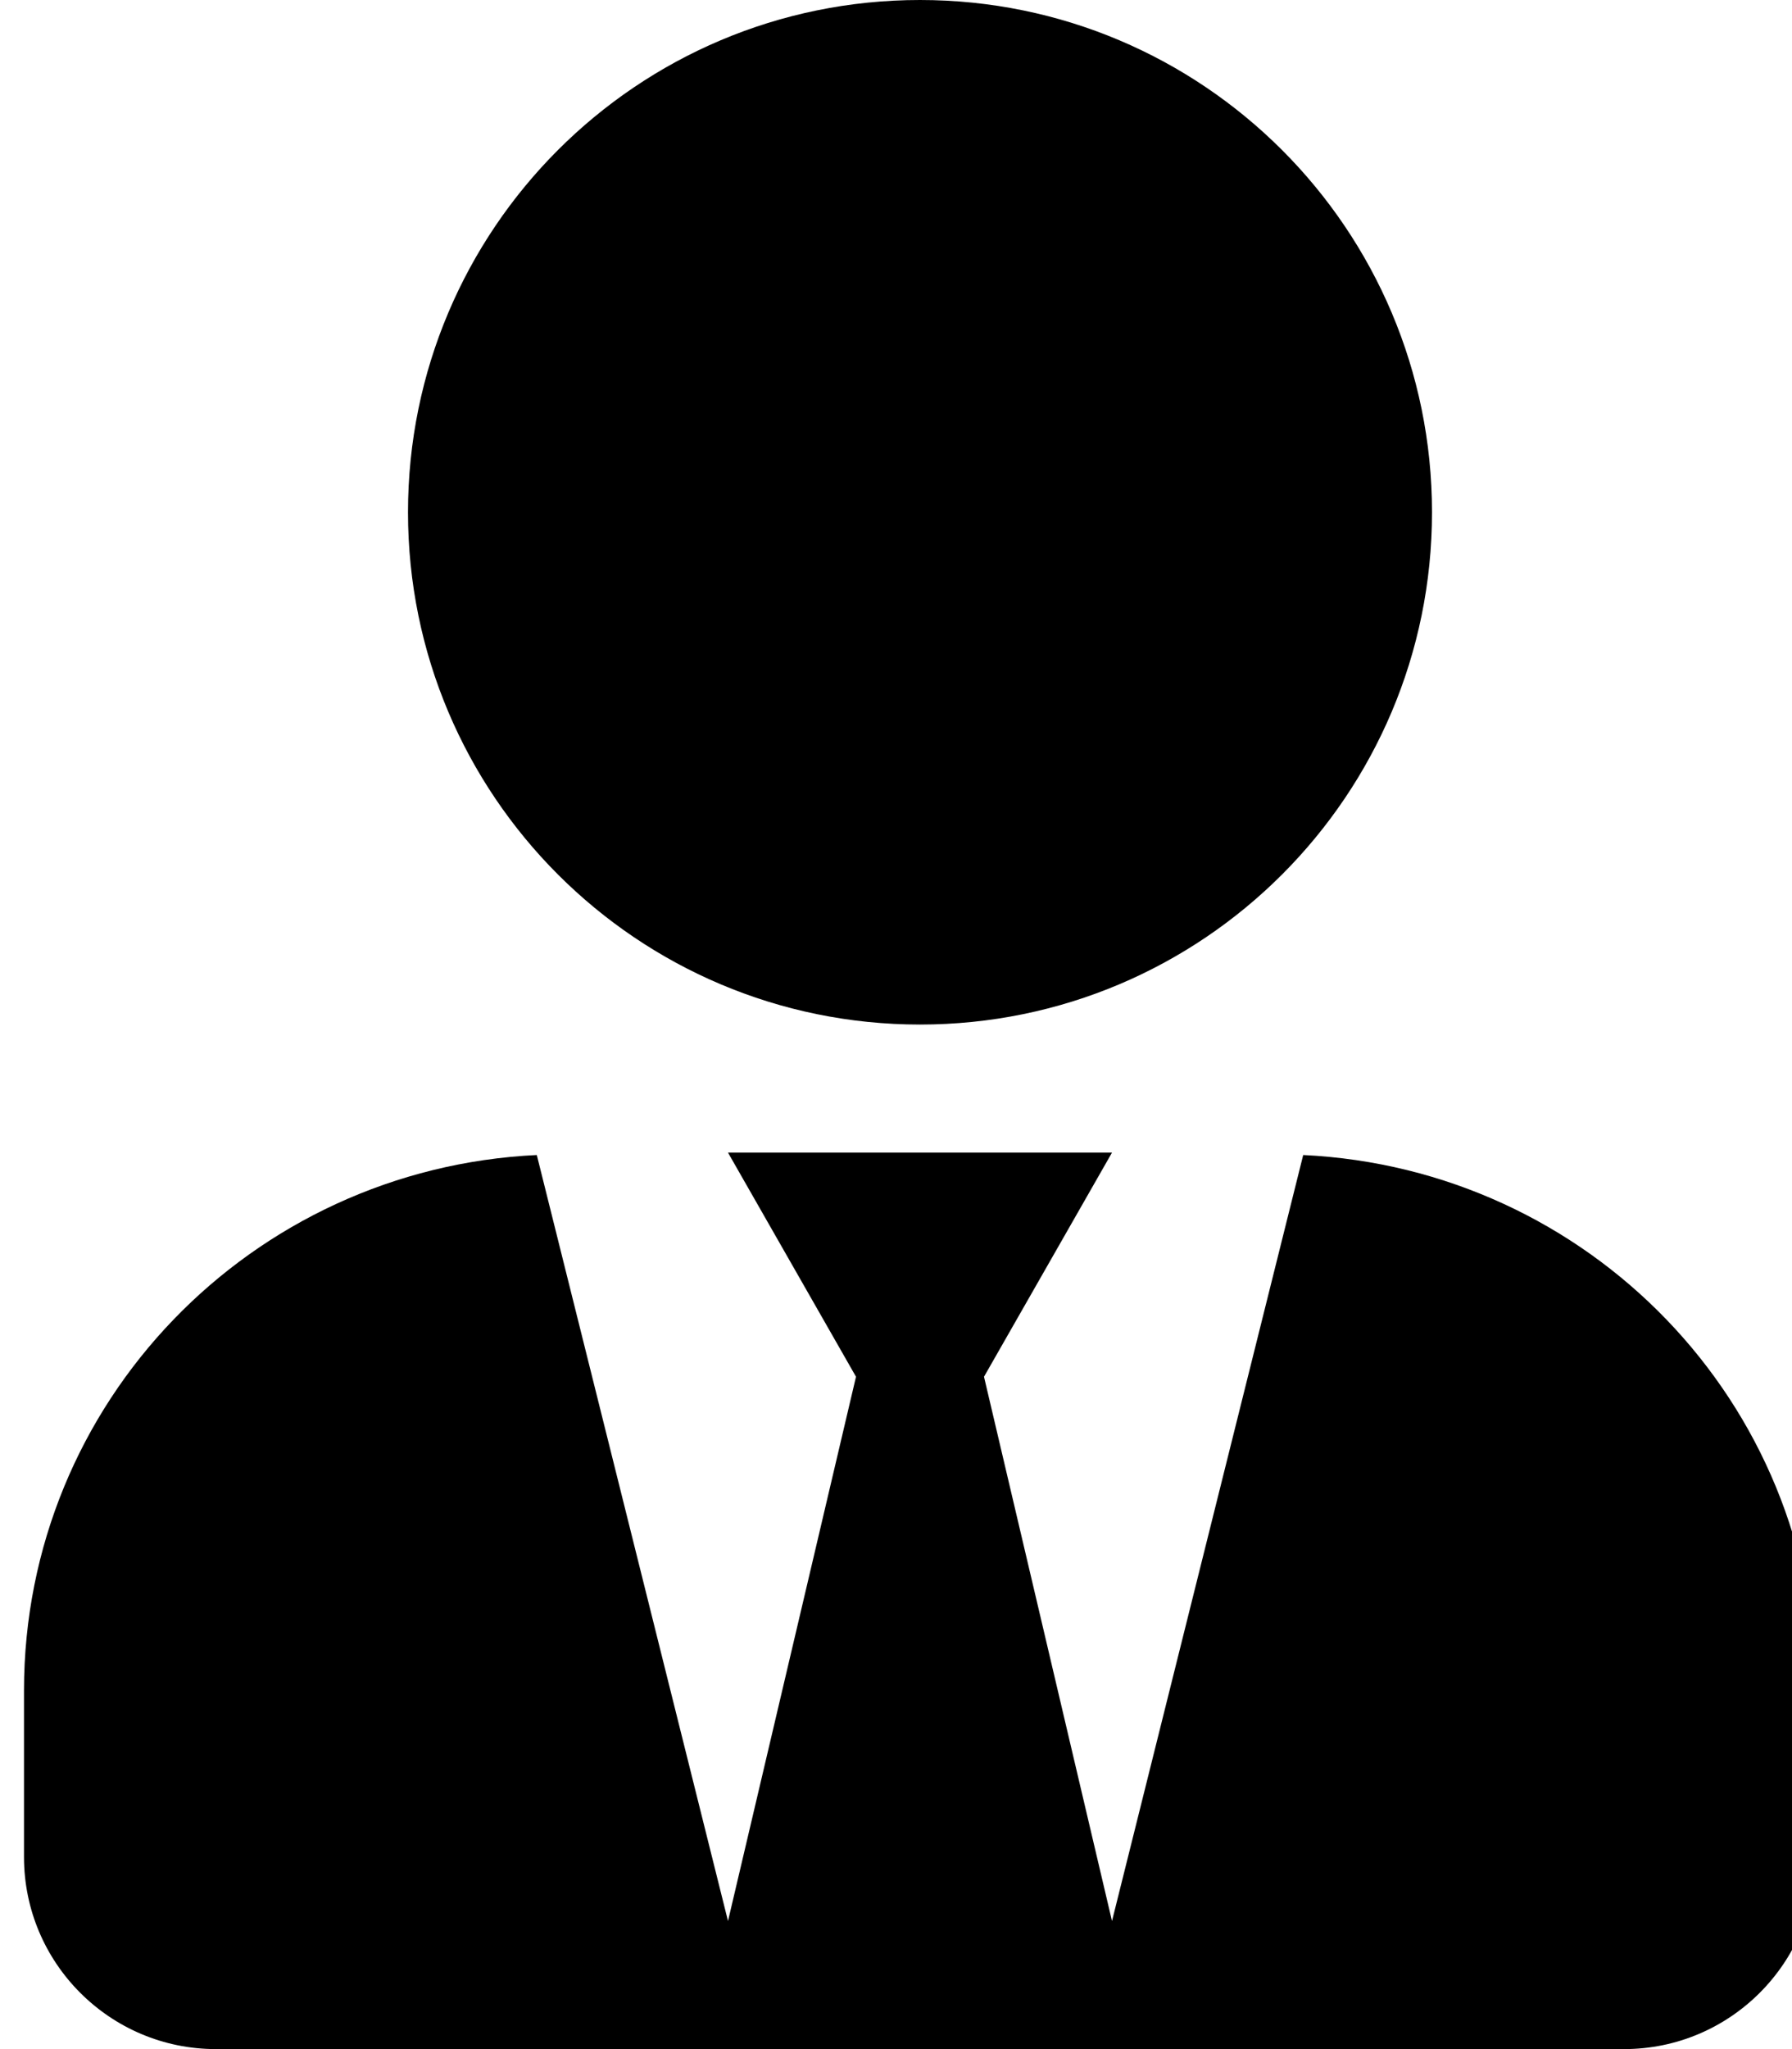 <?xml version="1.0" encoding="utf-8"?>
<!-- Generator: Adobe Illustrator 22.0.0, SVG Export Plug-In . SVG Version: 6.00 Build 0)  -->
<svg version="1.1" id="Layer_1" focusable="false" xmlns="http://www.w3.org/2000/svg" xmlns:xlink="http://www.w3.org/1999/xlink"
	 x="0px" y="0px" viewBox="0 0 448 512" style="enable-background:new 0 0 448 512;" xml:space="preserve">
<path d="M230,256c70.7,0,128-57.3,128-128S300.7,0,230,0S102,57.3,102,128S159.3,256,230,256z M325.8,288.6L278,480l-32-136l32-56
	h-96l32,56l-32,136l-47.8-191.4C62.9,292,6,350.3,6,422.4V464c0,26.5,21.5,48,48,48h352c26.5,0,48-21.5,48-48v-41.6
	C454,350.3,397.1,292,325.8,288.6L325.8,288.6z"/>
</svg>

